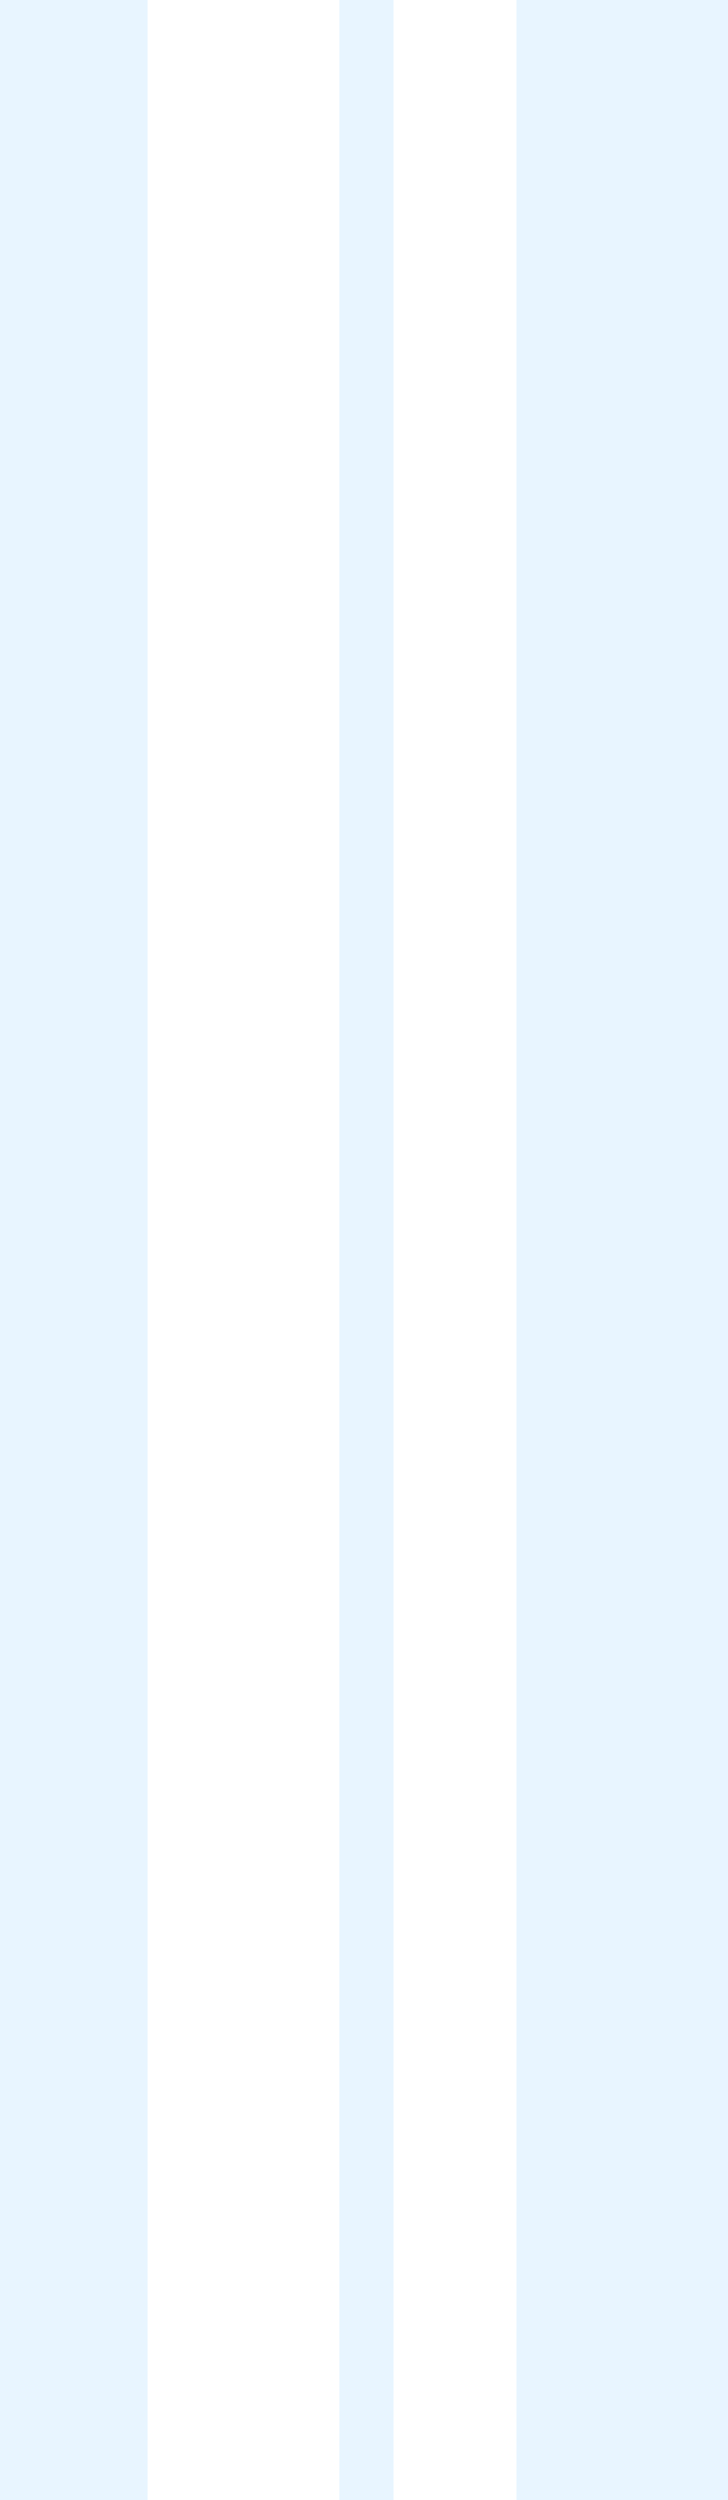<svg width="148" height="508" viewBox="0 0 148 508" fill="none" xmlns="http://www.w3.org/2000/svg">
<path opacity="0.1" d="M105 508L148 508L148 0L105 -3.78151e-06L105 508Z" fill="#1D9BFF"/>
<path opacity="0.1" d="M69 508L80 508L80 0L69 -9.67366e-07L69 508Z" fill="#1D9BFF"/>
<path opacity="0.1" d="M-3.24249e-05 508L30 508L30 0L-8.36357e-07 -2.63827e-06L-3.24249e-05 508Z" fill="#1D9BFF"/>
</svg>
